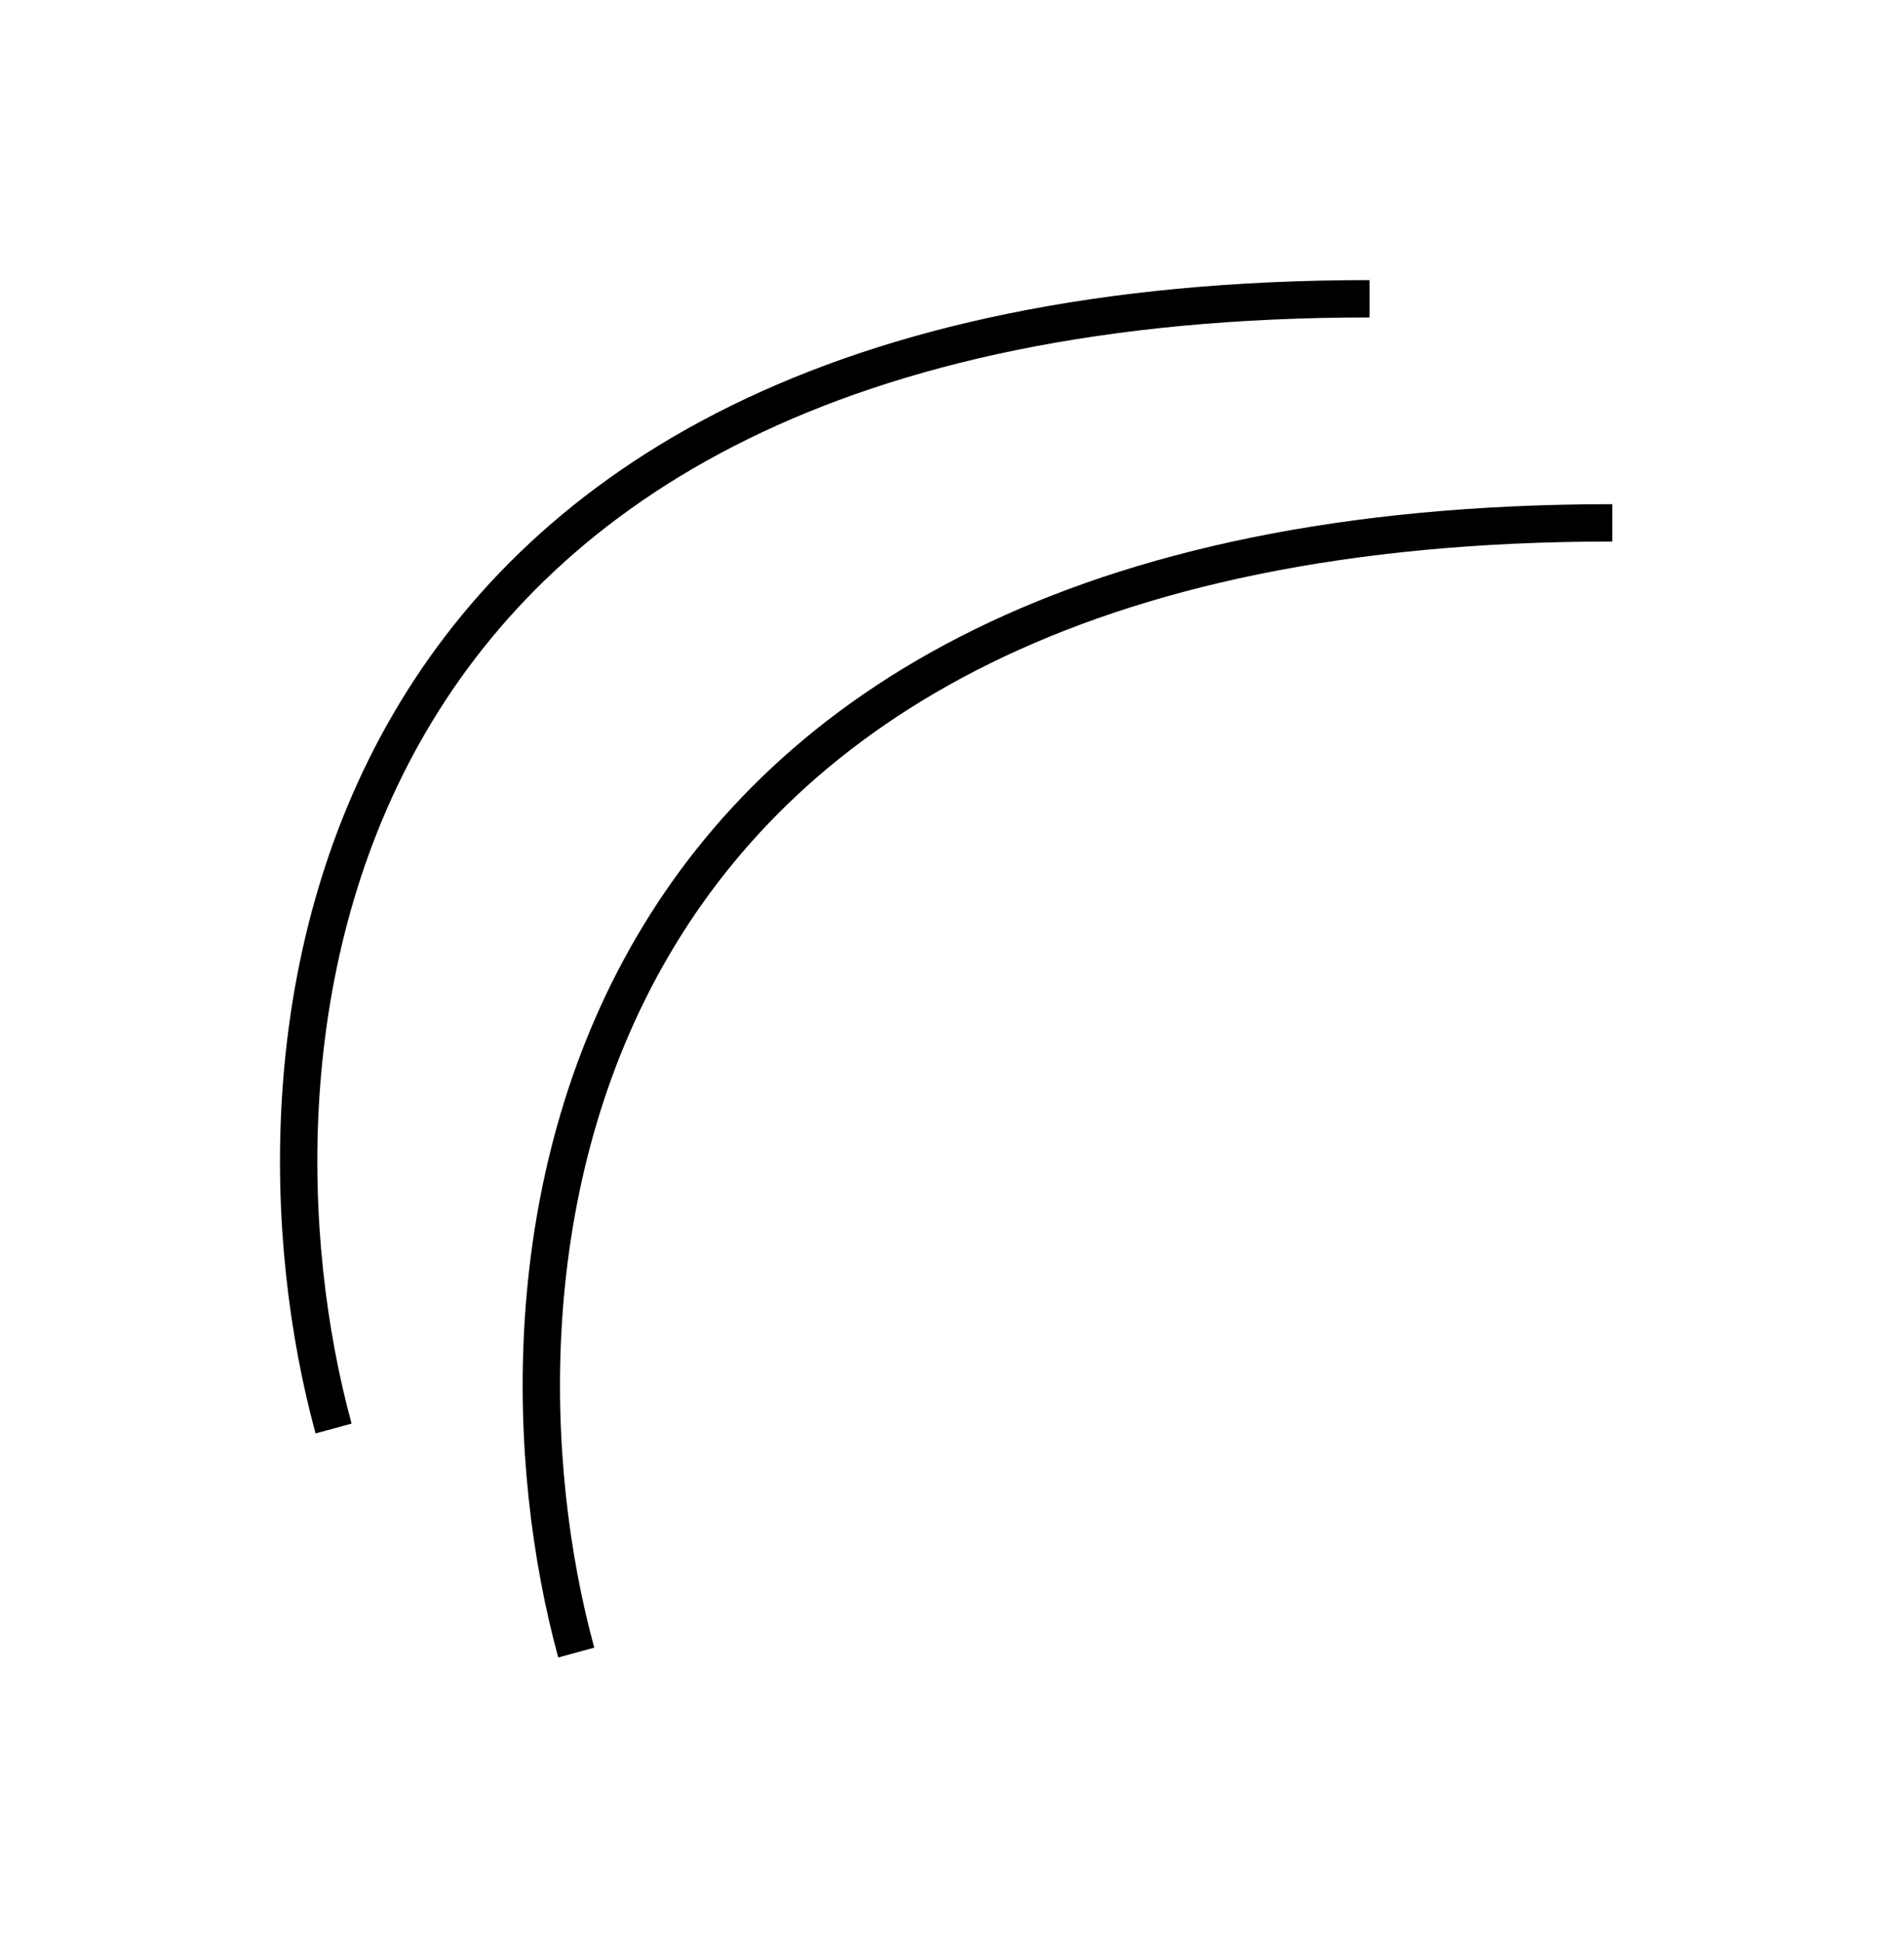 <svg width="102" height="104" viewBox="0 0 102 104" fill="none" xmlns="http://www.w3.org/2000/svg">
<g filter="url(#filter0_d_1506_12372)">
<path d="M30.87 84.5C25.37 64.333 28.77 24 86.37 24" stroke="black" stroke-width="2"/>
</g>
<g filter="url(#filter1_d_1506_12372)">
<path d="M17.87 72.5C12.37 52.333 15.77 12 73.37 12" stroke="black" stroke-width="2"/>
</g>
<defs>
<filter id="filter0_d_1506_12372" x="13" y="12" width="88.367" height="91.762" filterUnits="userSpaceOnUse" color-interpolation-filters="sRGB">
<feFlood flood-opacity="0" result="BackgroundImageFix"/>
<feColorMatrix in="SourceAlpha" type="matrix" values="0 0 0 0 0 0 0 0 0 0 0 0 0 0 0 0 0 0 127 0" result="hardAlpha"/>
<feOffset dy="4"/>
<feGaussianBlur stdDeviation="7.5"/>
<feComposite in2="hardAlpha" operator="out"/>
<feColorMatrix type="matrix" values="0 0 0 0 0 0 0 0 0 0 0 0 0 0 0 0 0 0 0.15 0"/>
<feBlend mode="normal" in2="BackgroundImageFix" result="effect1_dropShadow_1506_12372"/>
<feBlend mode="normal" in="SourceGraphic" in2="effect1_dropShadow_1506_12372" result="shape"/>
</filter>
<filter id="filter1_d_1506_12372" x="0" y="0" width="88.367" height="91.762" filterUnits="userSpaceOnUse" color-interpolation-filters="sRGB">
<feFlood flood-opacity="0" result="BackgroundImageFix"/>
<feColorMatrix in="SourceAlpha" type="matrix" values="0 0 0 0 0 0 0 0 0 0 0 0 0 0 0 0 0 0 127 0" result="hardAlpha"/>
<feOffset dy="4"/>
<feGaussianBlur stdDeviation="7.5"/>
<feComposite in2="hardAlpha" operator="out"/>
<feColorMatrix type="matrix" values="0 0 0 0 0 0 0 0 0 0 0 0 0 0 0 0 0 0 0.15 0"/>
<feBlend mode="normal" in2="BackgroundImageFix" result="effect1_dropShadow_1506_12372"/>
<feBlend mode="normal" in="SourceGraphic" in2="effect1_dropShadow_1506_12372" result="shape"/>
</filter>
</defs>
</svg>
